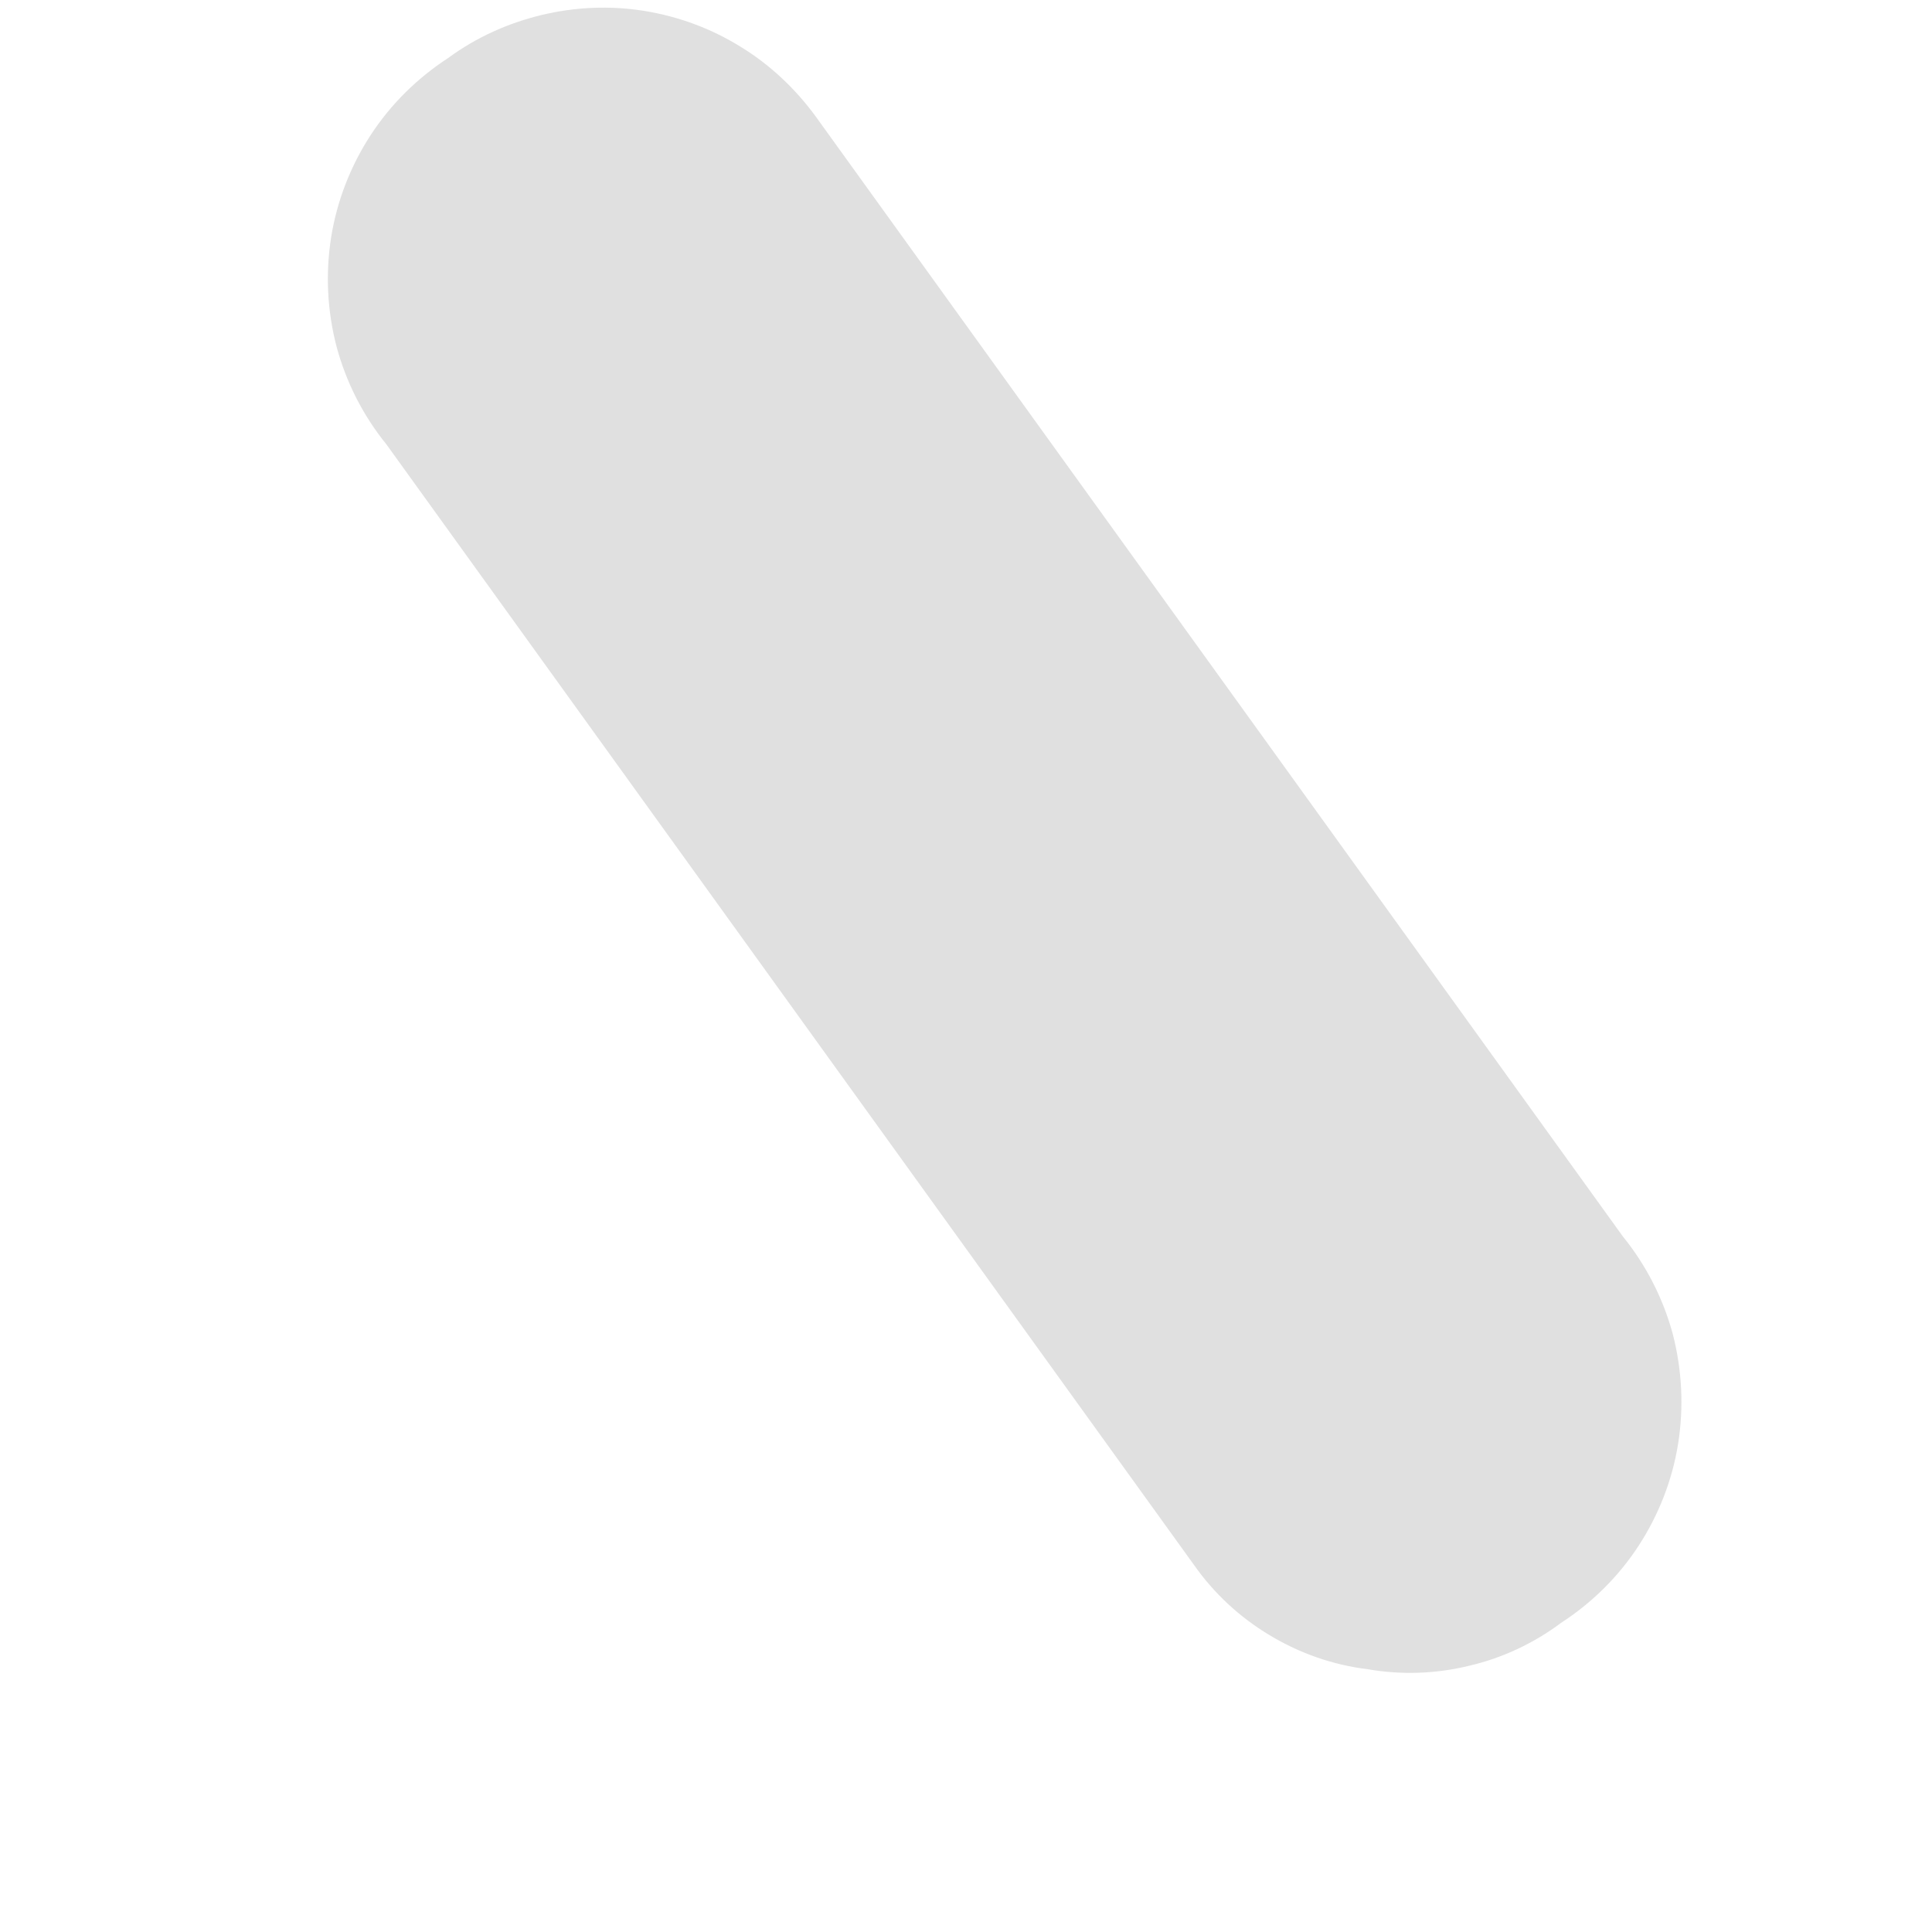 <?xml version="1.0" encoding="UTF-8" standalone="no"?><svg width='5' height='5' viewBox='0 0 5 5' fill='none' xmlns='http://www.w3.org/2000/svg'>
<path d='M3.54 4.32C3.45 4.309 3.364 4.279 3.286 4.232C3.209 4.186 3.142 4.124 3.09 4.05L1 1.15C0.94 1.076 0.896 0.99 0.871 0.897C0.847 0.805 0.842 0.709 0.857 0.614C0.872 0.52 0.907 0.43 0.959 0.35C1.011 0.27 1.08 0.202 1.16 0.15C1.232 0.097 1.314 0.06 1.401 0.039C1.488 0.018 1.578 0.014 1.666 0.028C1.754 0.042 1.839 0.073 1.915 0.12C1.991 0.166 2.057 0.228 2.11 0.3L4.2 3.2C4.26 3.274 4.304 3.36 4.329 3.452C4.353 3.545 4.358 3.641 4.343 3.736C4.328 3.83 4.293 3.92 4.241 4C4.189 4.08 4.12 4.148 4.04 4.2C3.969 4.253 3.888 4.291 3.802 4.311C3.716 4.332 3.627 4.335 3.54 4.32Z' fill='#E0E0E0'/>
</svg>
